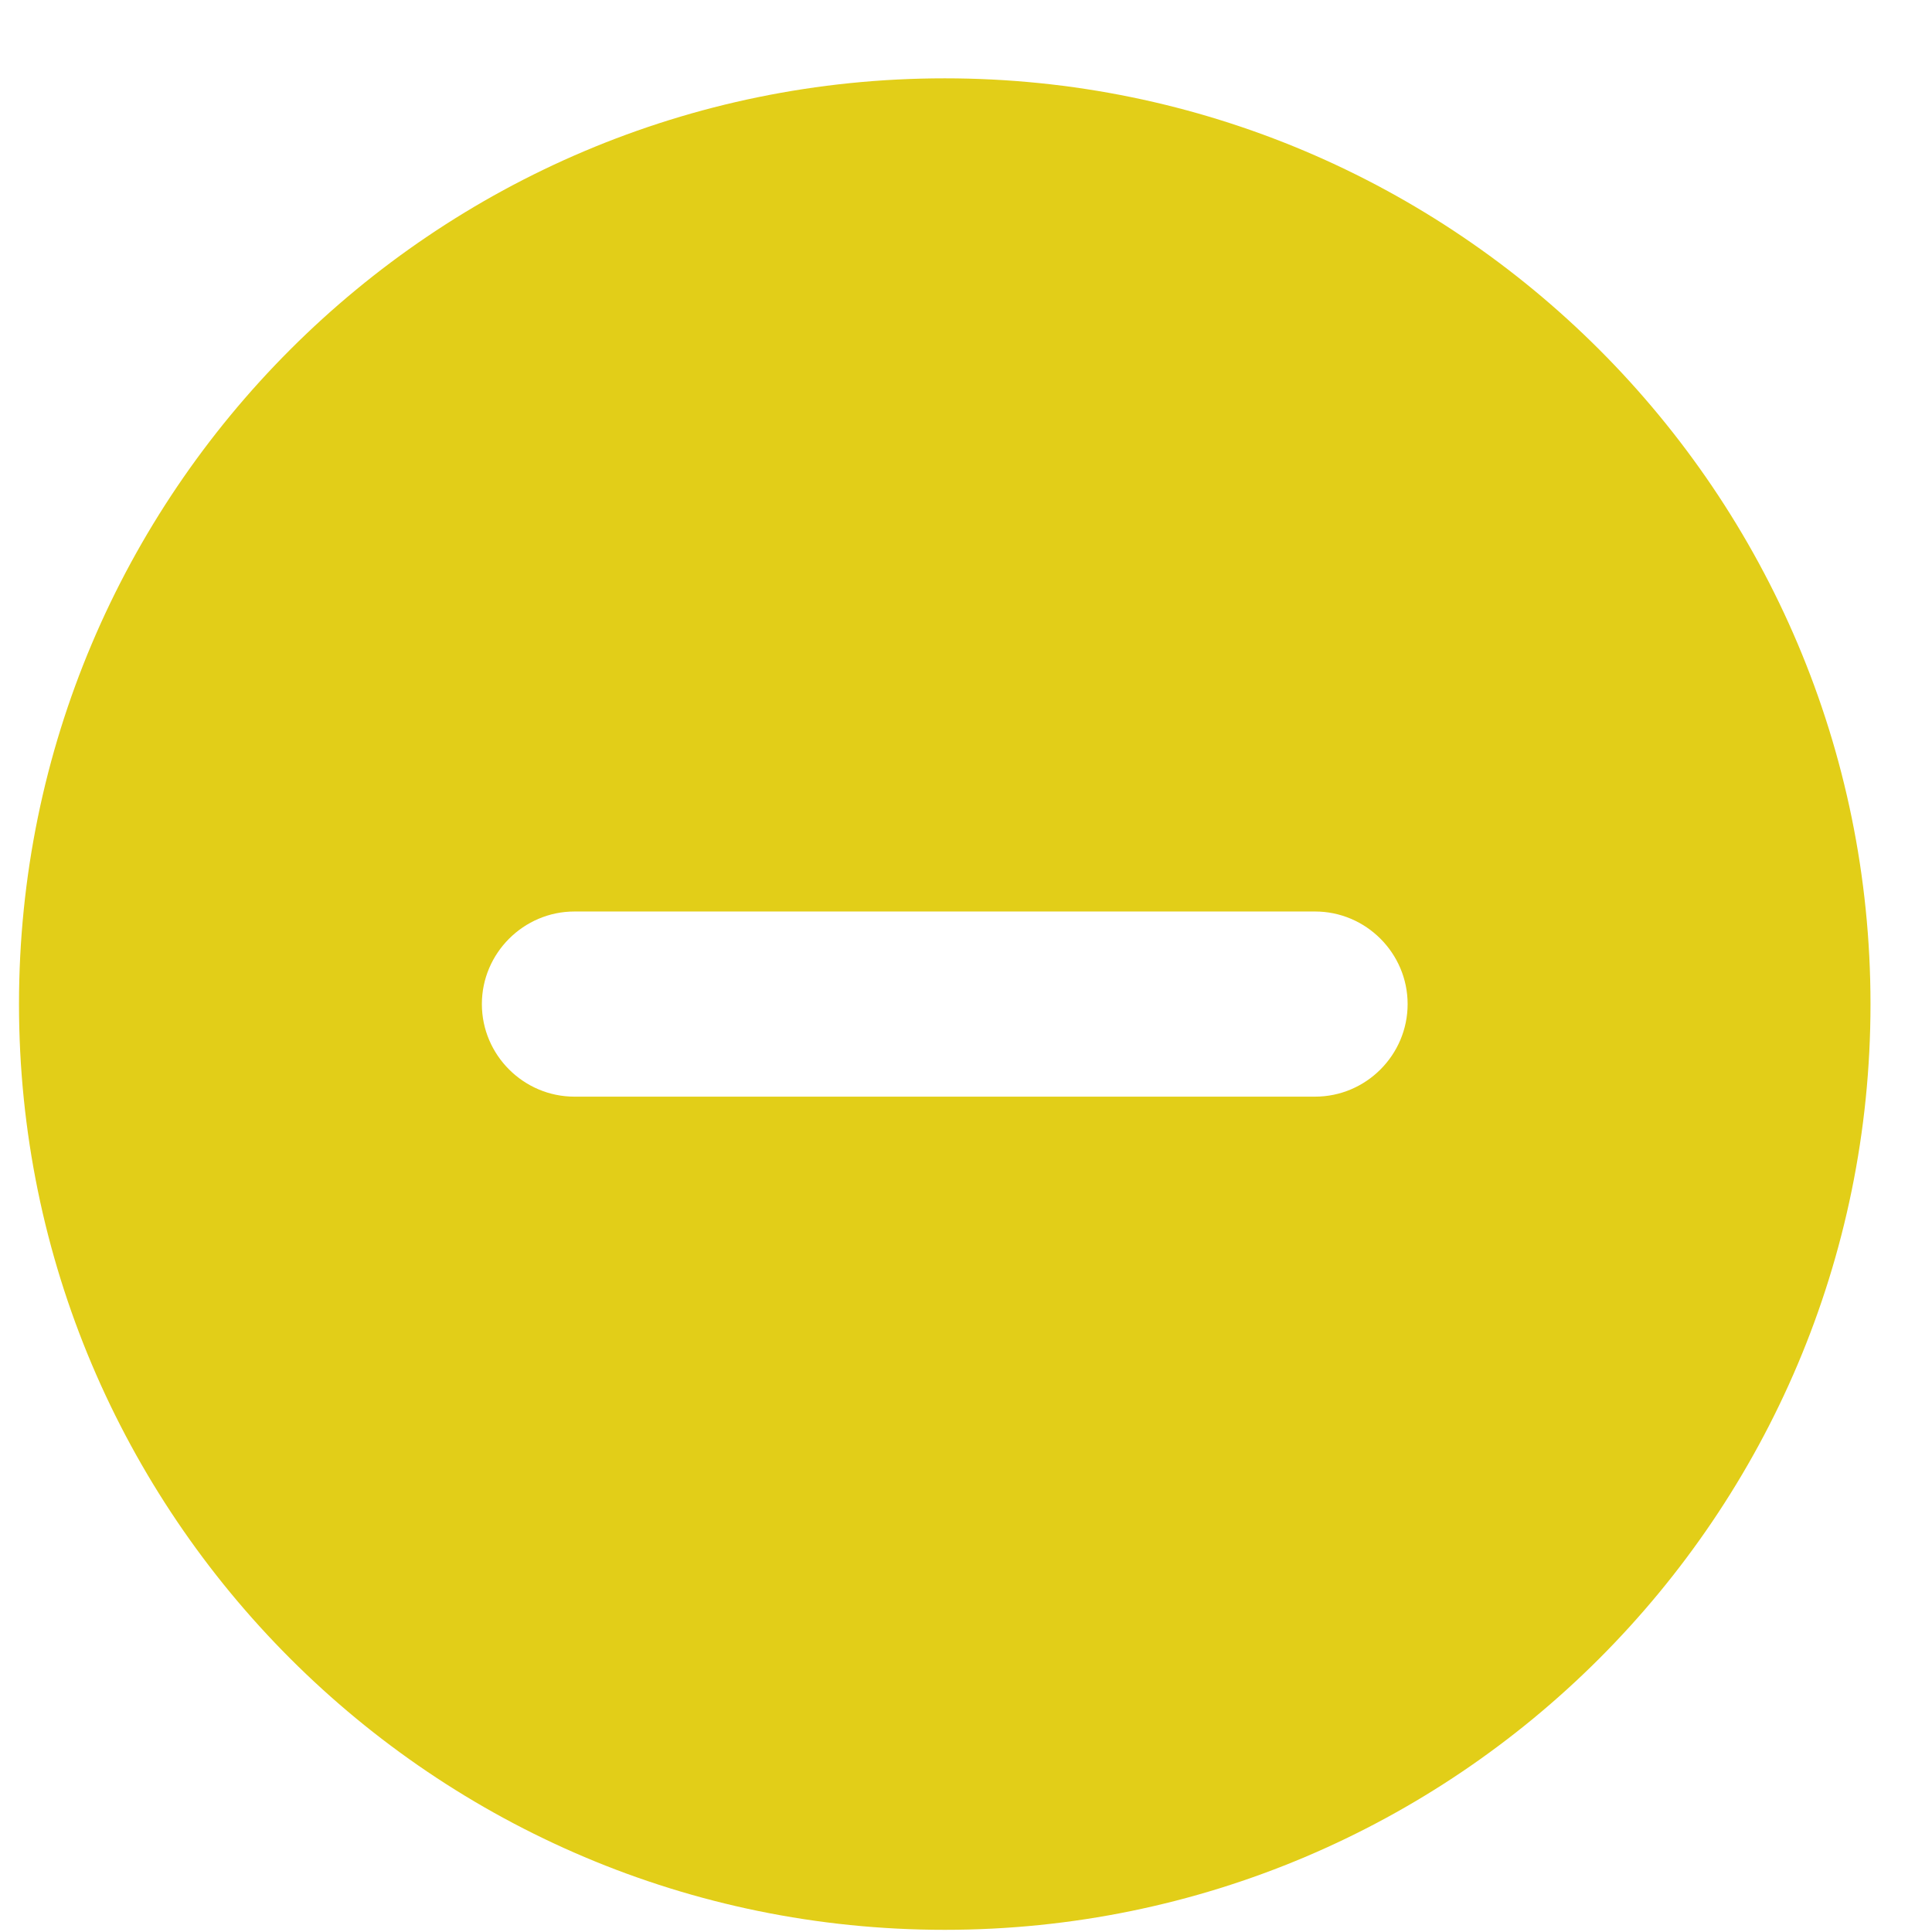 <svg width="24" height="24" viewBox="0 0 24 24" fill="none" xmlns="http://www.w3.org/2000/svg">
<path d="M11.736 0.973C5.388 0.973 0.236 6.125 0.236 12.473C0.236 18.821 5.388 23.973 11.736 23.973C18.084 23.973 23.236 18.821 23.236 12.473C23.236 6.125 18.084 0.973 11.736 0.973ZM16.336 13.623H7.136C6.504 13.623 5.986 13.106 5.986 12.473C5.986 11.841 6.504 11.323 7.136 11.323H16.336C16.969 11.323 17.486 11.841 17.486 12.473C17.486 13.106 16.969 13.623 16.336 13.623Z" fill="#E2CE18"/>
</svg>
